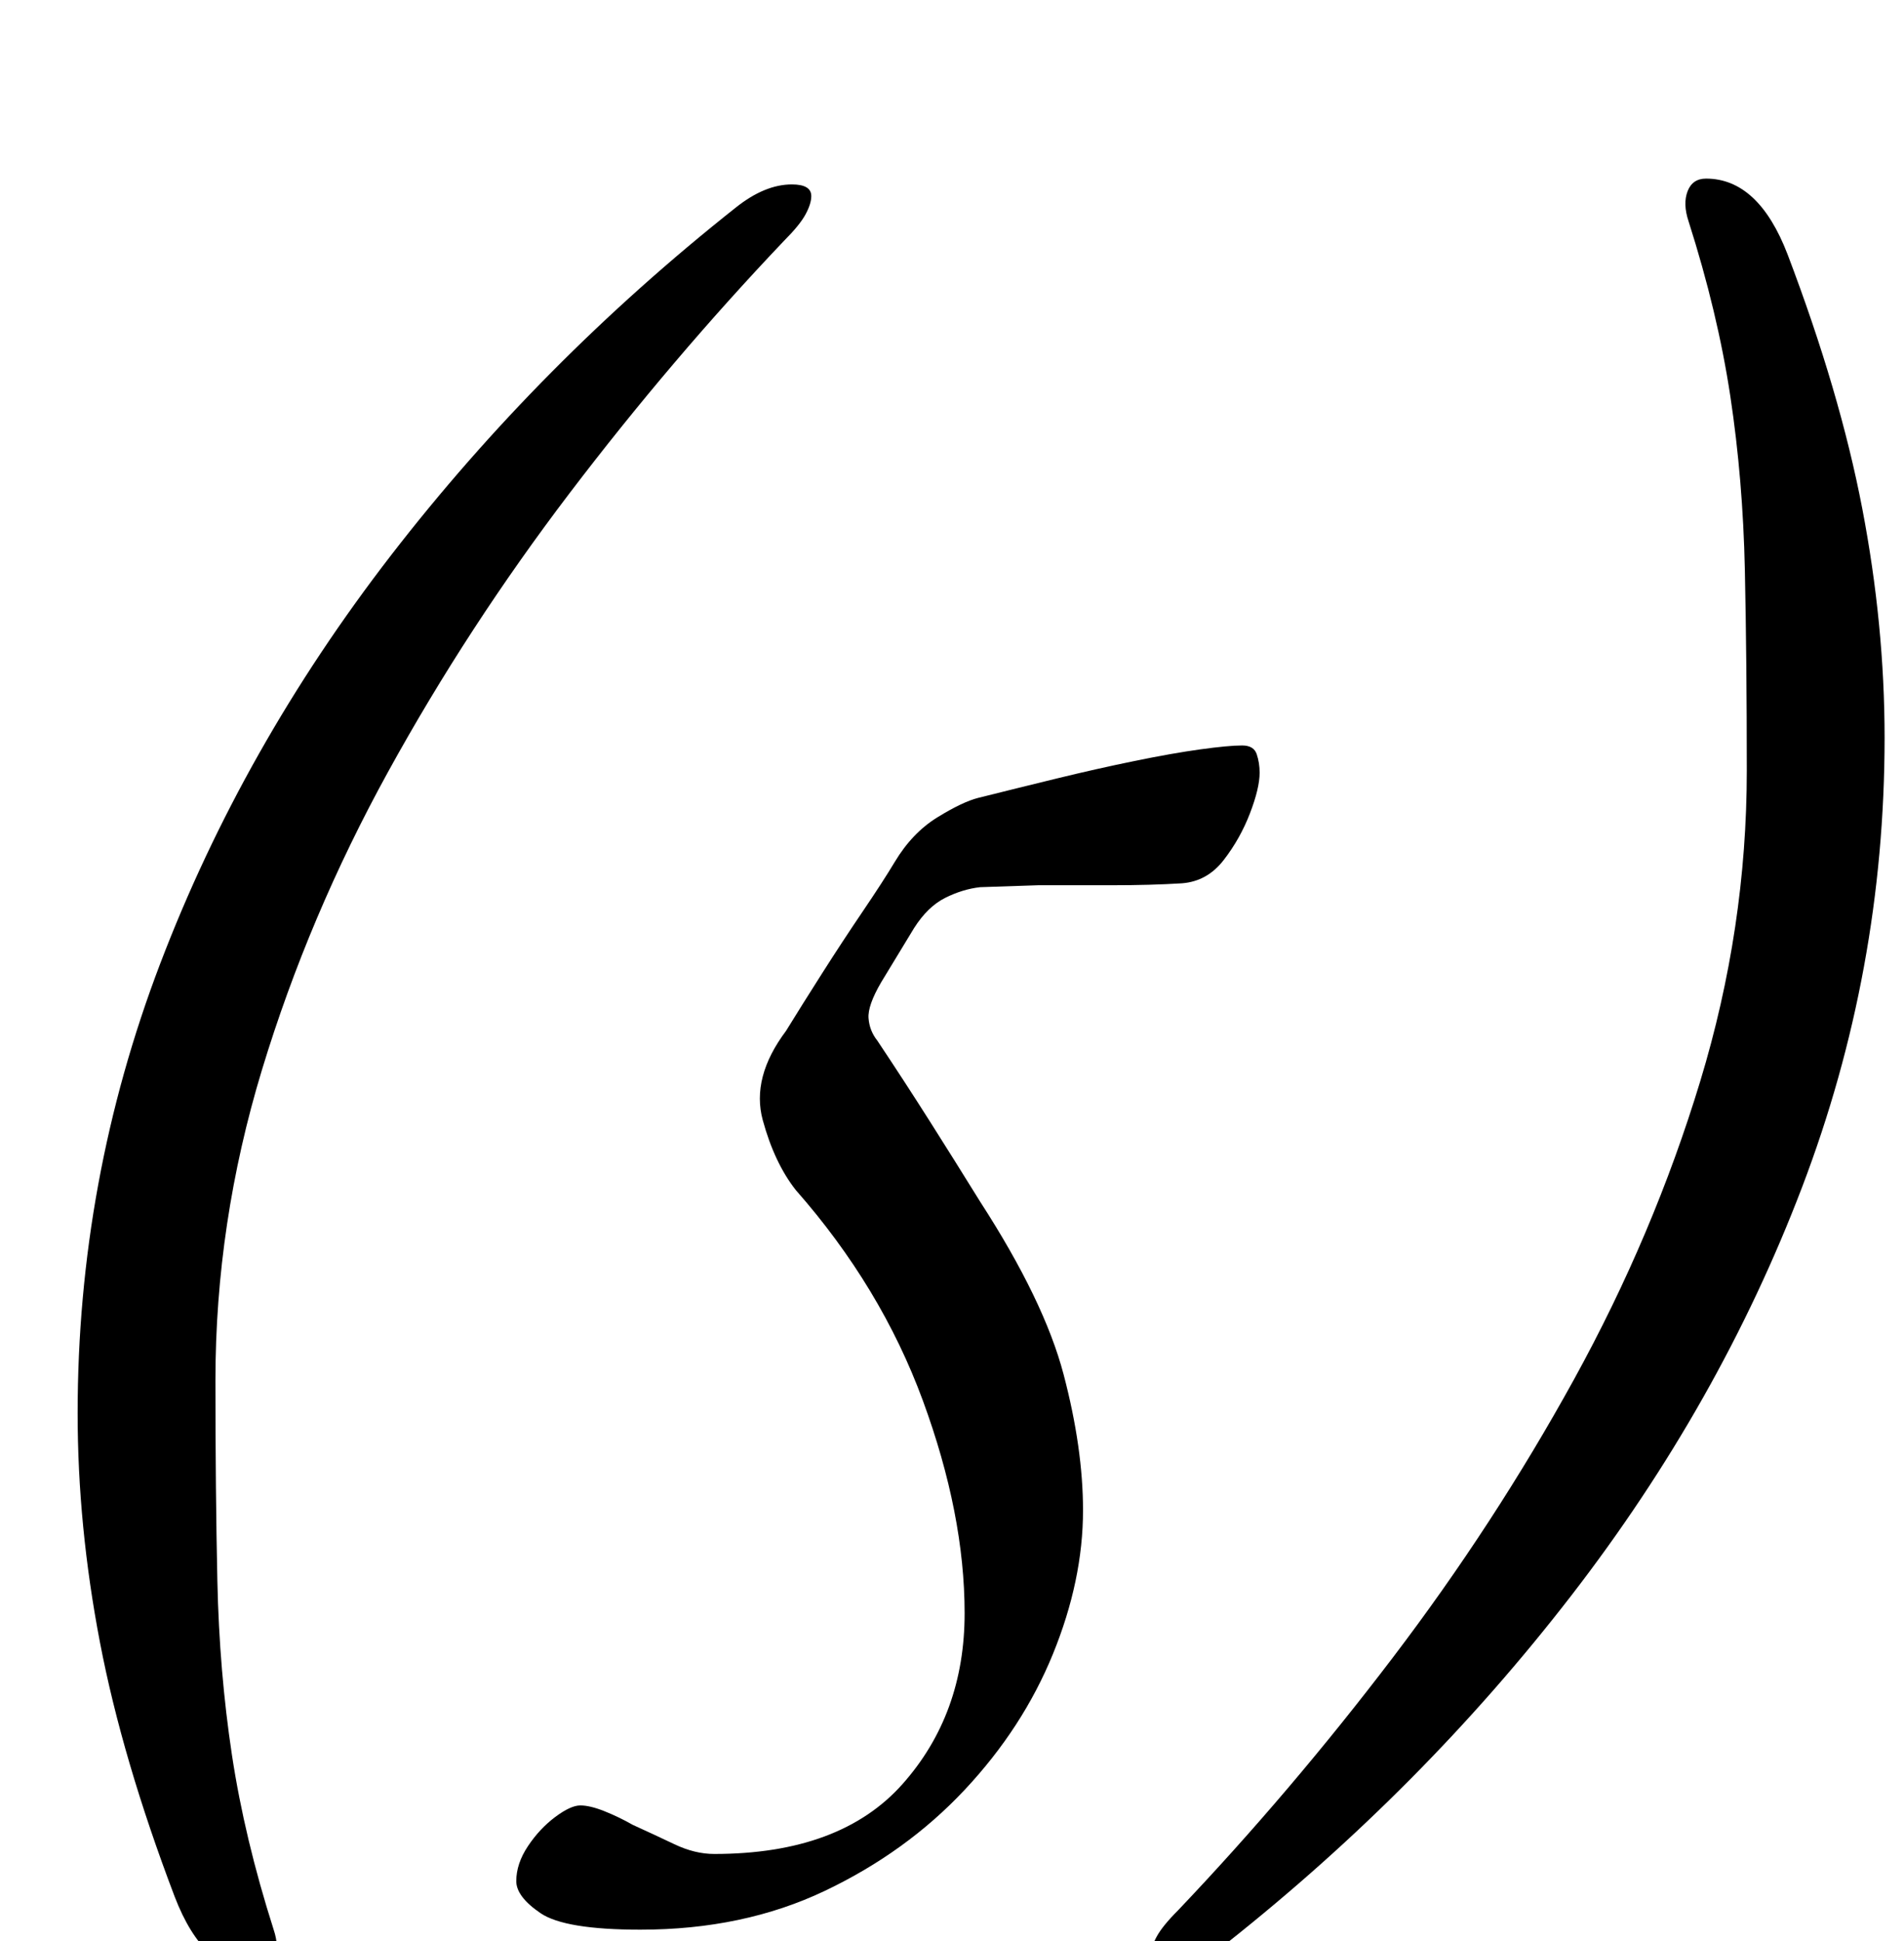 <?xml version="1.0" standalone="no"?>
<!DOCTYPE svg PUBLIC "-//W3C//DTD SVG 1.1//EN" "http://www.w3.org/Graphics/SVG/1.1/DTD/svg11.dtd" >
<svg xmlns="http://www.w3.org/2000/svg" xmlns:xlink="http://www.w3.org/1999/xlink" version="1.1" viewBox="-10 0 981 1000">
  <g transform="matrix(1 0 0 -1 0 800)">
   <path fill="currentColor"
d="M122 -216q-27 0 -42 39q-27 71 -38.5 131t-11.5 118q0 120 42.5 231.5t119 210.5t177.5 179q15 12 29 12q10 0 10 -6q0 -4 -3 -9.5t-11 -13.5q-58 -61 -110.5 -130t-93.5 -143.5t-65 -153.5t-24 -160q0 -57 1 -103.5t7.5 -89.5t21.5 -90q3 -9 0.5 -15.5t-9.5 -6.5z
M320 -194q-39 0 -51.5 8.5t-12.5 16.5q0 9 6 18t14 15t13 6t12.5 -3t14.5 -7q11 -5 21.5 -10t20.5 -5q65 0 97 36t32 88q0 51 -21.5 109.5t-65.5 108.5q-11 14 -17 36t12 46q8 13 18.5 29.5t21 32t16.5 25.5q9 15 22 23t21 10q20 5 40.5 10t40 9t34 6t21.5 2q6 0 7.5 -4.5
t1.5 -9.5q0 -8 -5 -21t-13.5 -24t-21.5 -12q-16 -1 -36 -1h-38t-30 -1q-9 -1 -18 -5.5t-16 -15.5l-17 -28q-7 -12 -6.5 -18.5t4.5 -11.5q14 -21 27 -41.5t26 -41.5q33 -51 43 -89t10 -70q0 -36 -15.5 -74t-45.5 -70t-72 -52t-95 -20zM869 708q27 0 42 -39q27 -71 38.5 -131
t11.5 -118q0 -120 -42.5 -231.5t-119 -210.5t-177.5 -179q-15 -12 -29 -12q-10 0 -10 6q0 4 3 9.5t11 13.5q58 61 110.5 130t93.5 143.5t65 153.5t24 160q0 57 -1 103.5t-7.5 89.5t-21.5 90q-3 9 -0.5 15.5t9.5 6.5z" />
  </g>

</svg>
